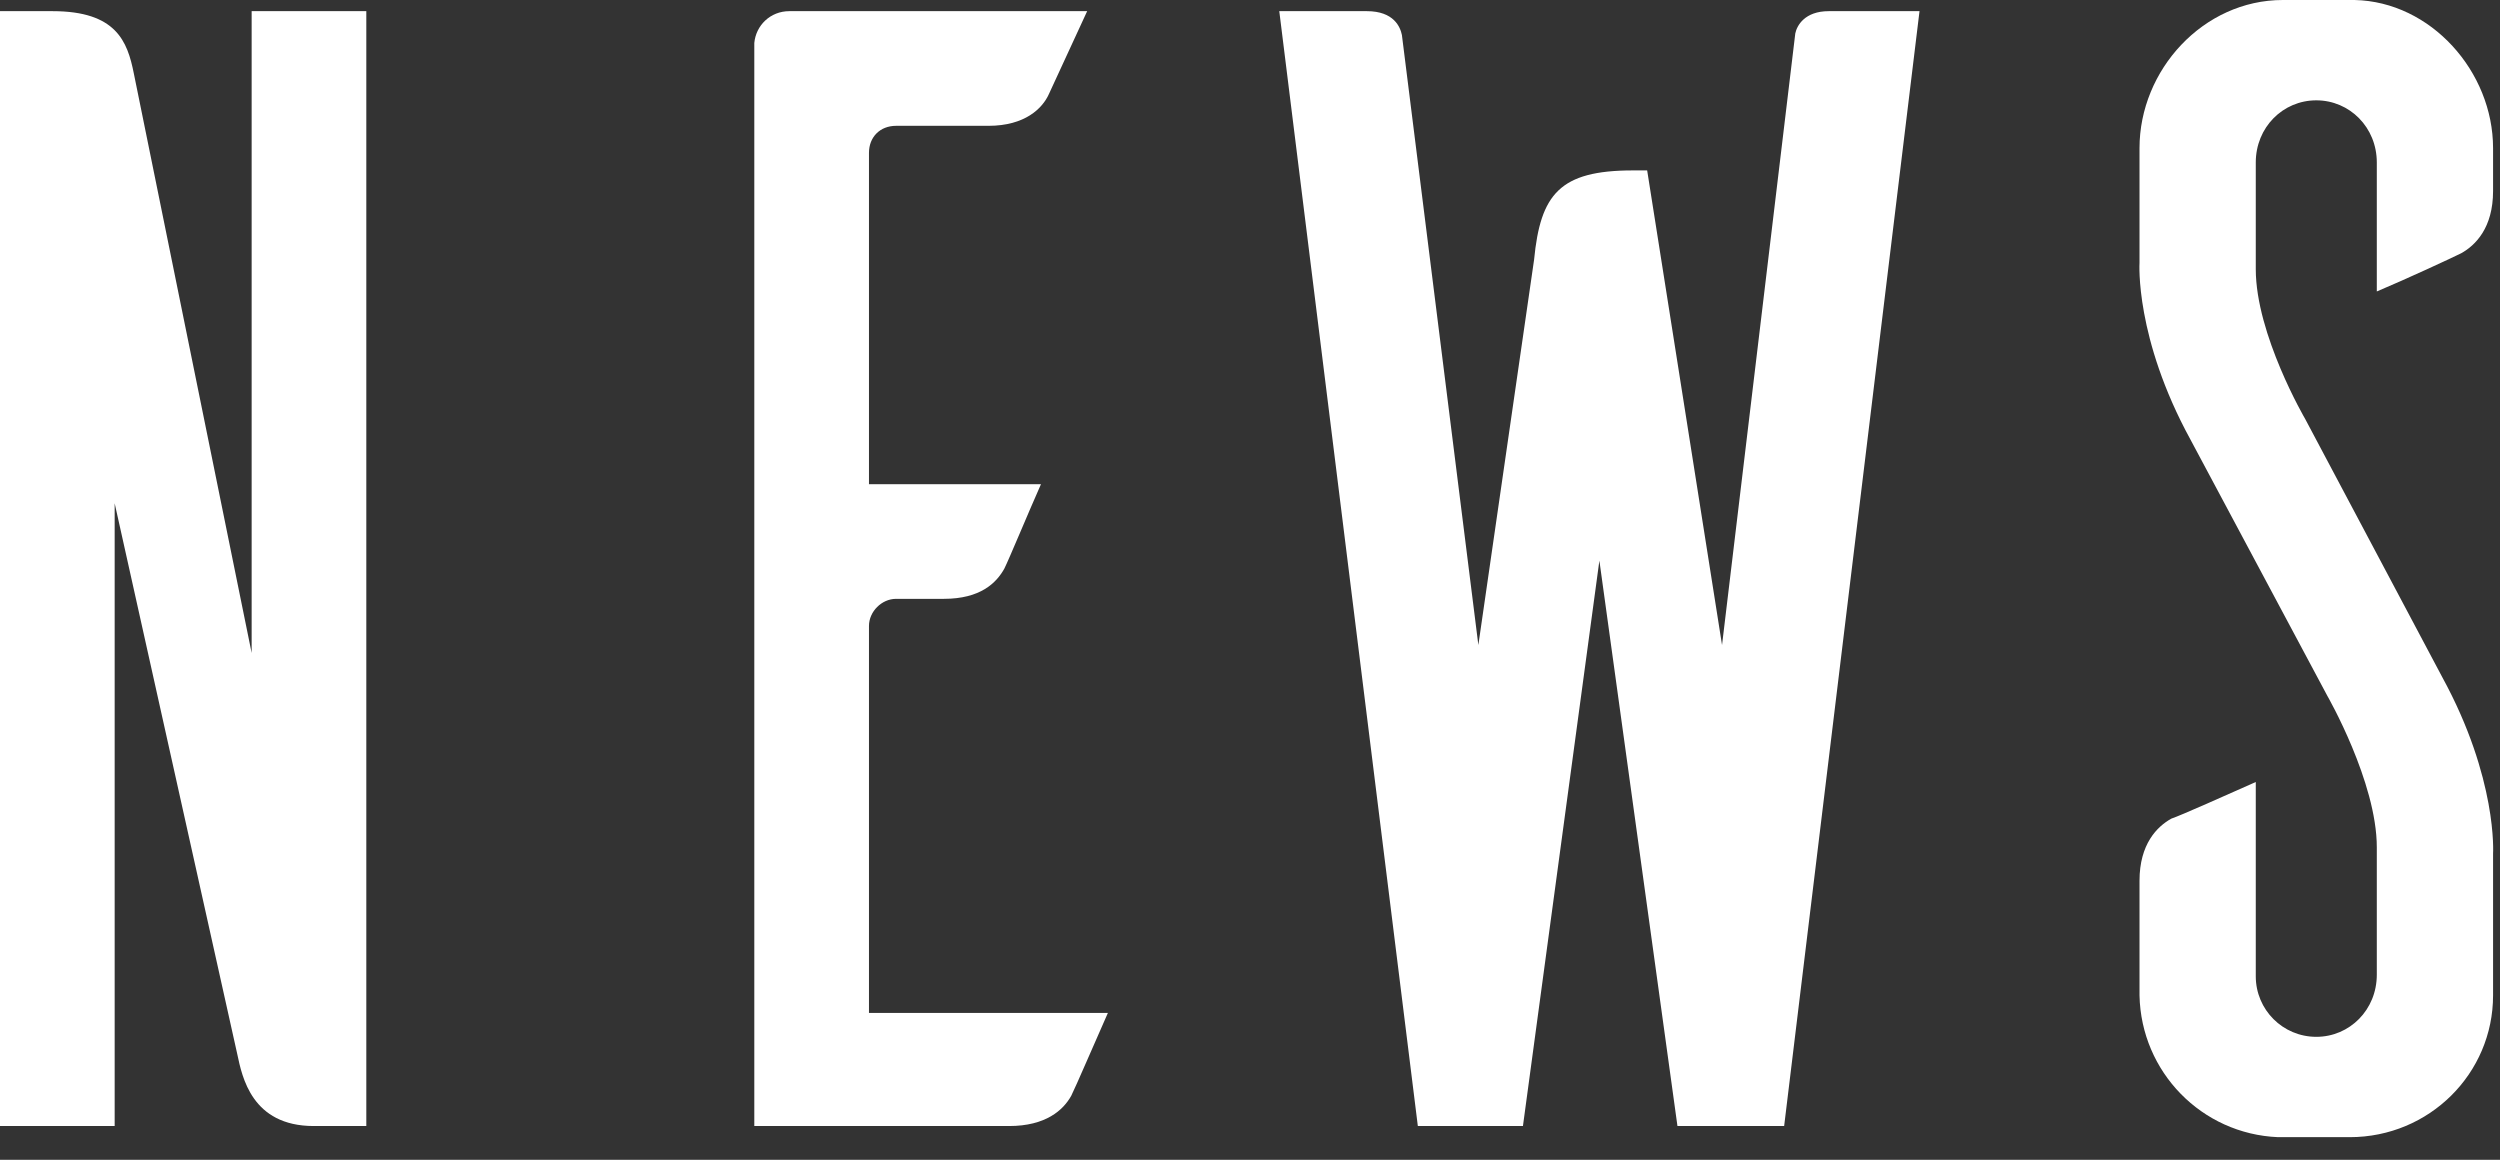 <svg width="97" height="45" viewBox="0 0 97 45" fill="none" xmlns="http://www.w3.org/2000/svg">
<rect x="0" y="0" width="97" height="45" fill="#333333" stroke="none"/>
<path d="M14.213 43.69V0.433H9.764V25.336L5.191 2.843C4.944 1.607 4.511 0.433 2.039 0.433H0V43.69H4.449V19.527L9.208 40.909C9.393 41.774 9.764 43.69 12.174 43.69H14.213Z" fill="white"/>
<path d="M33.716 39.302V24.286C33.716 23.73 34.211 23.235 34.767 23.235H36.621C38.042 23.235 38.66 22.617 38.969 22.061C39.154 21.69 39.896 19.898 40.39 18.786H33.716V5.932C33.716 5.314 34.149 4.882 34.767 4.882H38.351C39.772 4.882 40.452 4.202 40.699 3.646L42.182 0.433H30.627C29.885 0.433 29.329 0.989 29.267 1.668V43.69H39.154C40.576 43.69 41.255 43.072 41.564 42.516C41.75 42.145 42.491 40.414 42.986 39.302H33.716Z" fill="white"/>
<path d="M65.085 43.69H69.225L74.477 0.433H70.955C70.028 0.433 69.719 0.989 69.657 1.298L66.815 25.027L63.91 6.612H63.354C60.512 6.612 59.77 7.539 59.523 10.073L57.36 25.027L54.394 1.359C54.332 1.051 54.085 0.433 53.034 0.433H49.636L55.012 43.69H59.09L62.056 21.752L65.085 43.69Z" fill="white"/>
<path d="M95.495 9.826C96.051 9.517 96.731 8.837 96.731 7.415V5.747C96.731 2.781 94.321 0.062 91.355 0H88.574C85.484 0 83.013 2.719 83.013 5.747V10.196C83.013 10.196 82.827 13.101 84.99 17.056L90.304 27.005C90.304 27.005 92.22 30.342 92.22 32.875V37.819C92.22 39.178 91.169 40.229 89.872 40.229C88.574 40.229 87.524 39.178 87.524 37.881V30.342C86.411 30.836 84.619 31.639 84.248 31.763C83.692 32.072 83.013 32.752 83.013 34.173V38.622C83.074 41.589 85.422 43.999 88.389 44.122H91.169C94.259 44.122 96.731 41.65 96.731 38.622V33.123C96.731 33.123 96.916 30.218 94.754 26.263L89.439 16.252C89.439 16.252 87.524 12.977 87.524 10.444V6.303C87.524 4.944 88.574 3.893 89.872 3.893C91.169 3.893 92.22 4.944 92.22 6.303V11.309C93.394 10.814 95.124 10.011 95.495 9.826Z" fill="white"/>
</svg>
